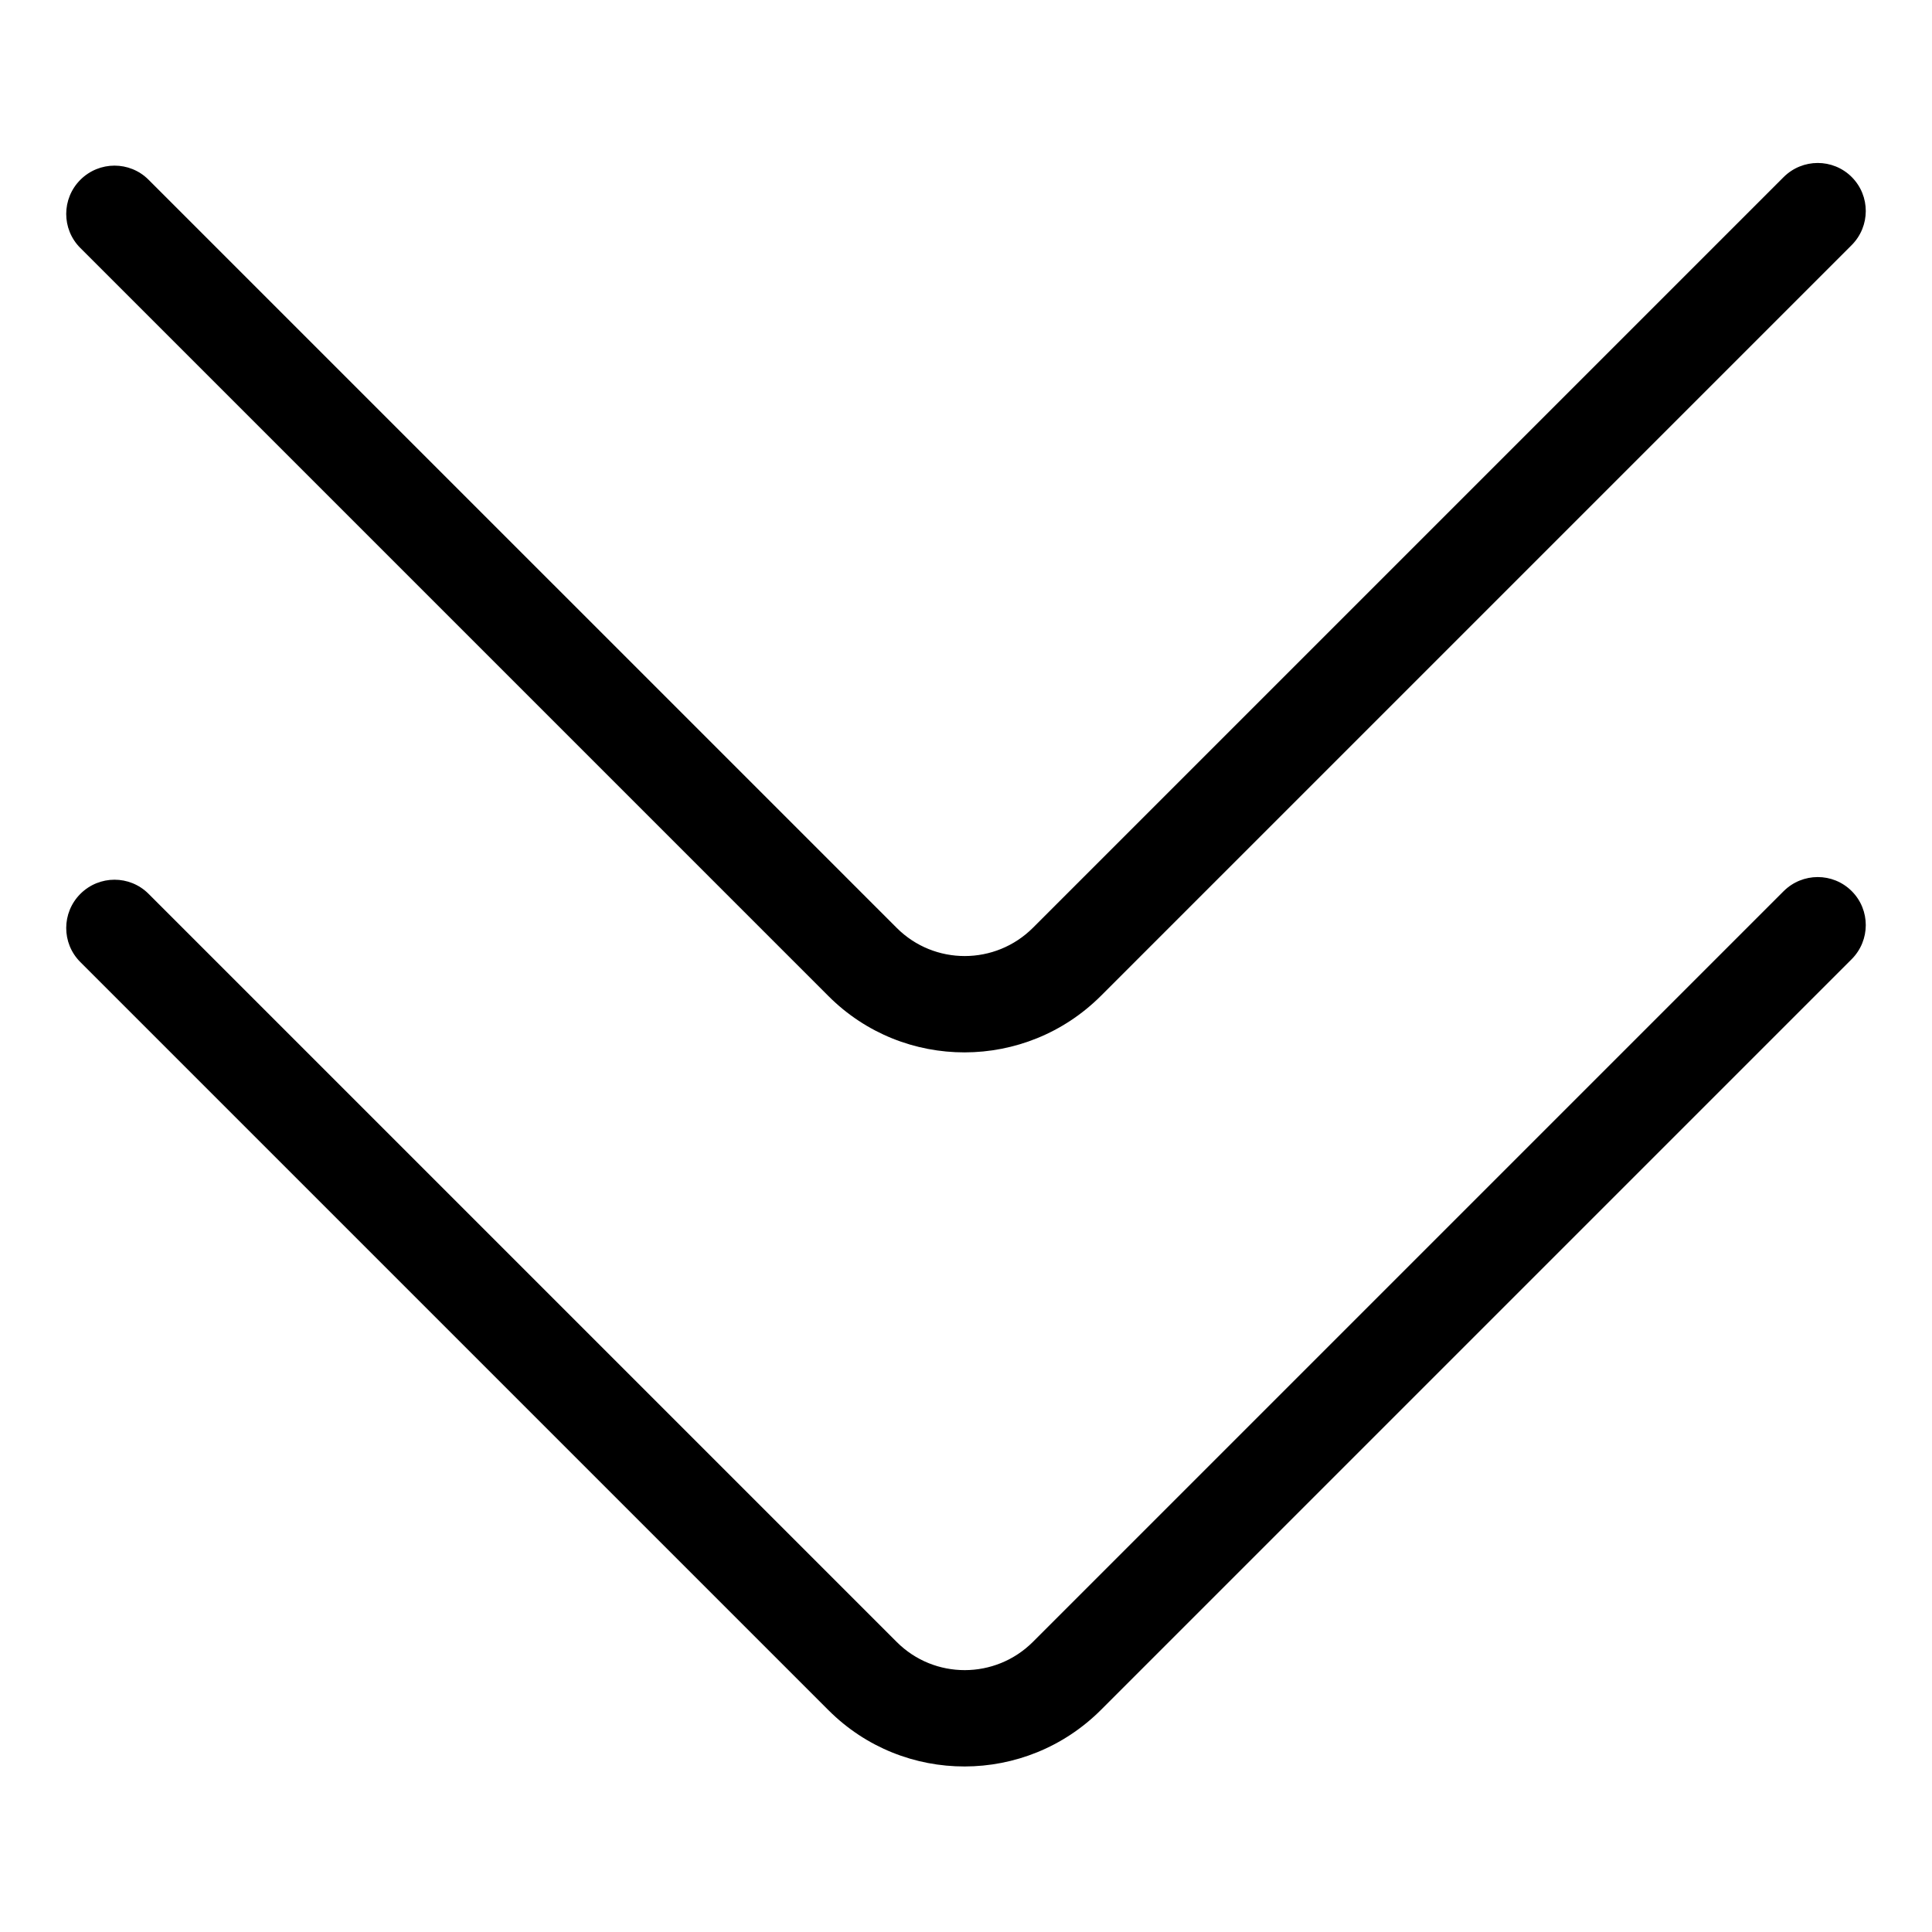<?xml version="1.0" standalone="no"?><!DOCTYPE svg PUBLIC "-//W3C//DTD SVG 1.1//EN" "http://www.w3.org/Graphics/SVG/1.1/DTD/svg11.dtd"><svg t="1682320497519" class="icon" viewBox="0 0 1024 1024" version="1.1" xmlns="http://www.w3.org/2000/svg" p-id="1800" xmlns:xlink="http://www.w3.org/1999/xlink" width="200" height="200"><path d="M945.341 472.366c9.984-9.984 26.153-10.015 36.111-0.056 9.953 9.953 9.933 26.122-0.056 36.106l-397.824 397.824c-39.946 39.946-104.612 40.049-144.435 0.225L42.547 509.88c-9.953-9.958-9.933-26.122 0.056-36.111 9.984-9.984 26.153-10.01 36.111-0.051l396.585 396.58c19.917 19.917 52.244 19.866 72.218-0.113l397.824-397.824z m0-378.481c9.984-9.984 26.153-10.015 36.111-0.056 9.953 9.953 9.933 26.122-0.056 36.106l-397.824 397.824c-39.946 39.946-104.612 40.049-144.435 0.225L42.547 131.4c-9.953-9.958-9.933-26.122 0.056-36.111 9.984-9.984 26.153-10.01 36.111-0.051l396.585 396.58c19.917 19.917 52.244 19.866 72.218-0.113l397.824-397.824z" fill="#000000" p-id="1801"></path></svg>